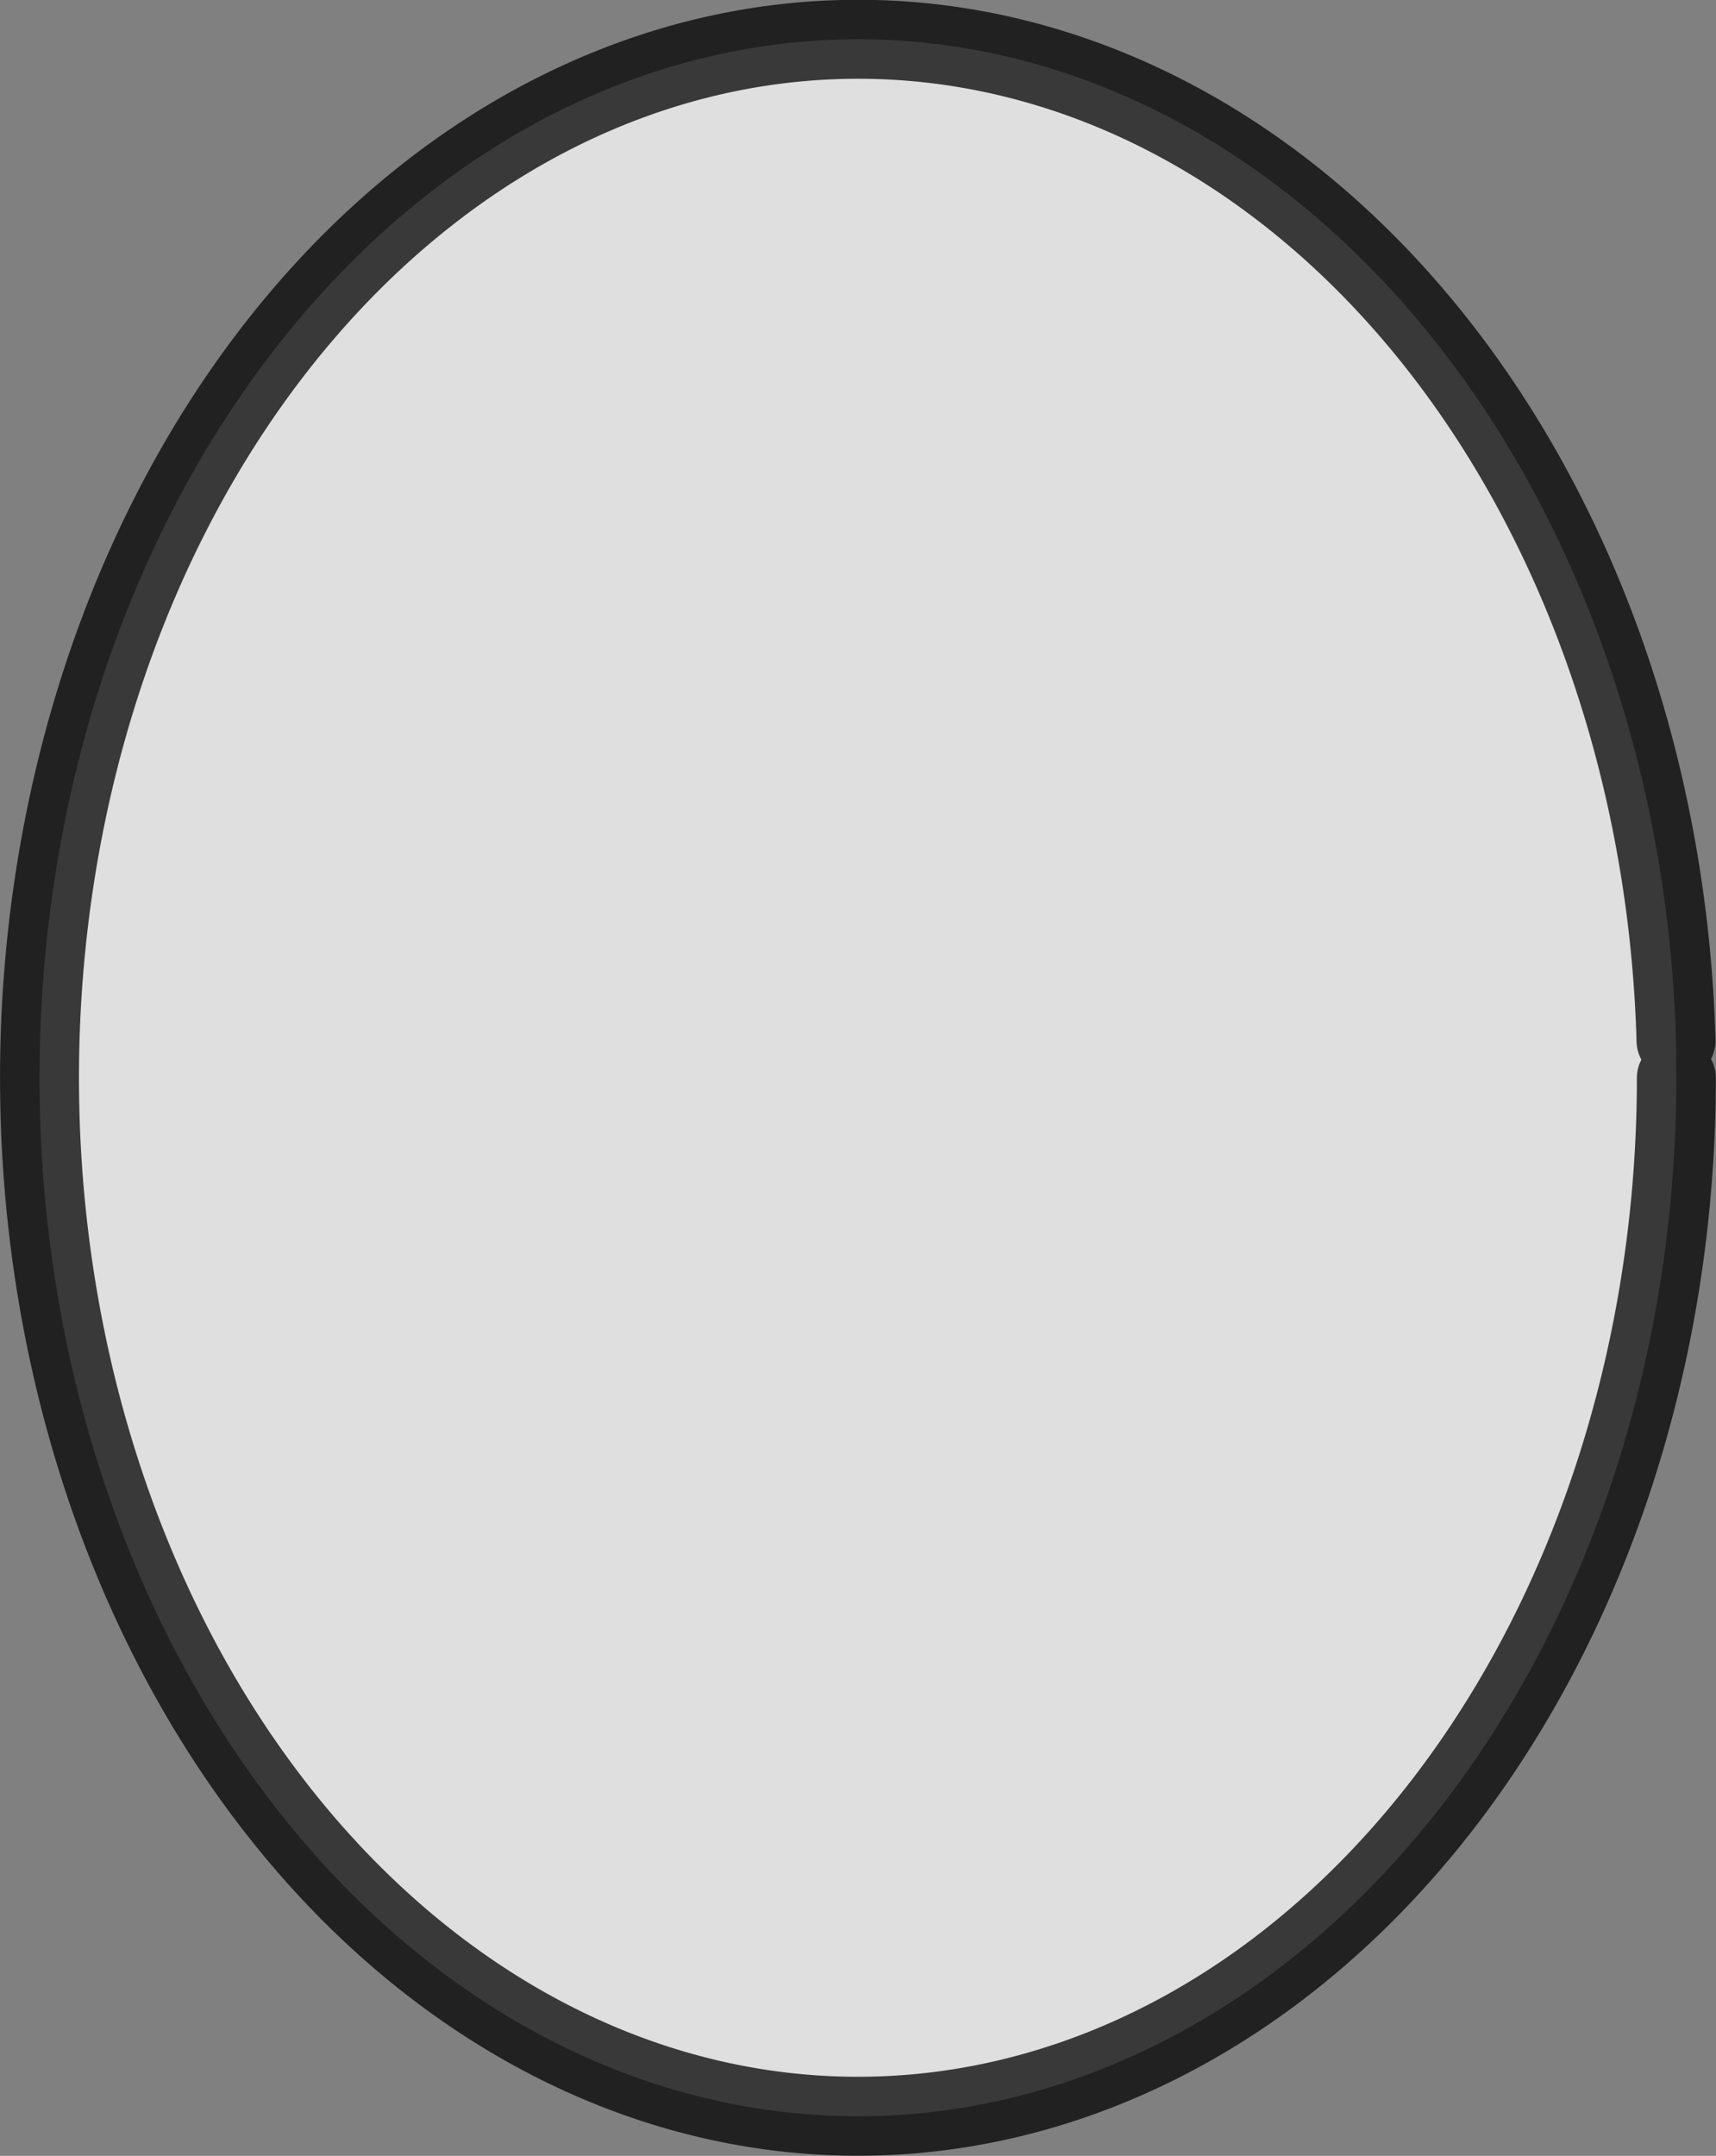 <?xml version="1.0" encoding="UTF-8" standalone="no"?>
<!-- Created with Inkscape (http://www.inkscape.org/) -->

<svg
   width="4.978mm"
   height="6.252mm"
   viewBox="0 0 4.978 6.252"
   version="1.1"
   id="svg1"
   inkscape:version="1.3.2 (091e20e, 2023-11-25, custom)"
   sodipodi:docname="APP_FONDA.svg"
   xml:space="preserve"
   xmlns:inkscape="http://www.inkscape.org/namespaces/inkscape"
   xmlns:sodipodi="http://sodipodi.sourceforge.net/DTD/sodipodi-0.dtd"
   xmlns="http://www.w3.org/2000/svg"
   xmlns:svg="http://www.w3.org/2000/svg"><rect x="0" y="0" width="4.978" height="6.252" fill="#808080" stroke="none"/><sodipodi:namedview
     id="namedview1"
     pagecolor="#ffffff"
     bordercolor="#000000"
     borderopacity="0.25"
     inkscape:showpageshadow="2"
     inkscape:pageopacity="0.0"
     inkscape:pagecheckerboard="0"
     inkscape:deskcolor="#d1d1d1"
     inkscape:document-units="mm"
     inkscape:zoom="0.70710678"
     inkscape:cx="-317.49094"
     inkscape:cy="700.74282"
     inkscape:window-width="1920"
     inkscape:window-height="1017"
     inkscape:window-x="-8"
     inkscape:window-y="-8"
     inkscape:window-maximized="1"
     inkscape:current-layer="layer2"
     showguides="true"
     inkscape:export-bgcolor="#ffffff00" /><defs
     id="defs1" /><g
     inkscape:groupmode="layer"
     id="layer2"
     inkscape:label="Capa 2"
     style="display:inline"
     transform="translate(57.196,-97.782)"><path
       style="opacity:0.743;fill:#ffffff;fill-opacity:1;stroke:#000000;stroke-width:0.229;stroke-linecap:round;stroke-dasharray:none;stroke-opacity:1;paint-order:markers fill stroke"
       id="path207"
       sodipodi:type="arc"
       sodipodi:cx="-54.707367"
       sodipodi:cy="100.90772"
       sodipodi:rx="2.3744466"
       sodipodi:ry="3.0114932"
       sodipodi:start="0"
       sodipodi:end="6.2474506"
       sodipodi:open="true"
       sodipodi:arc-type="arc"
       d="m -52.333,100.908 a 2.374,3.011 0 0 1 -2.353,3.011 2.374,3.011 0 0 1 -2.395,-2.958 2.374,3.011 0 0 1 2.31,-3.064 2.374,3.011 0 0 1 2.437,2.903" /></g></svg>
